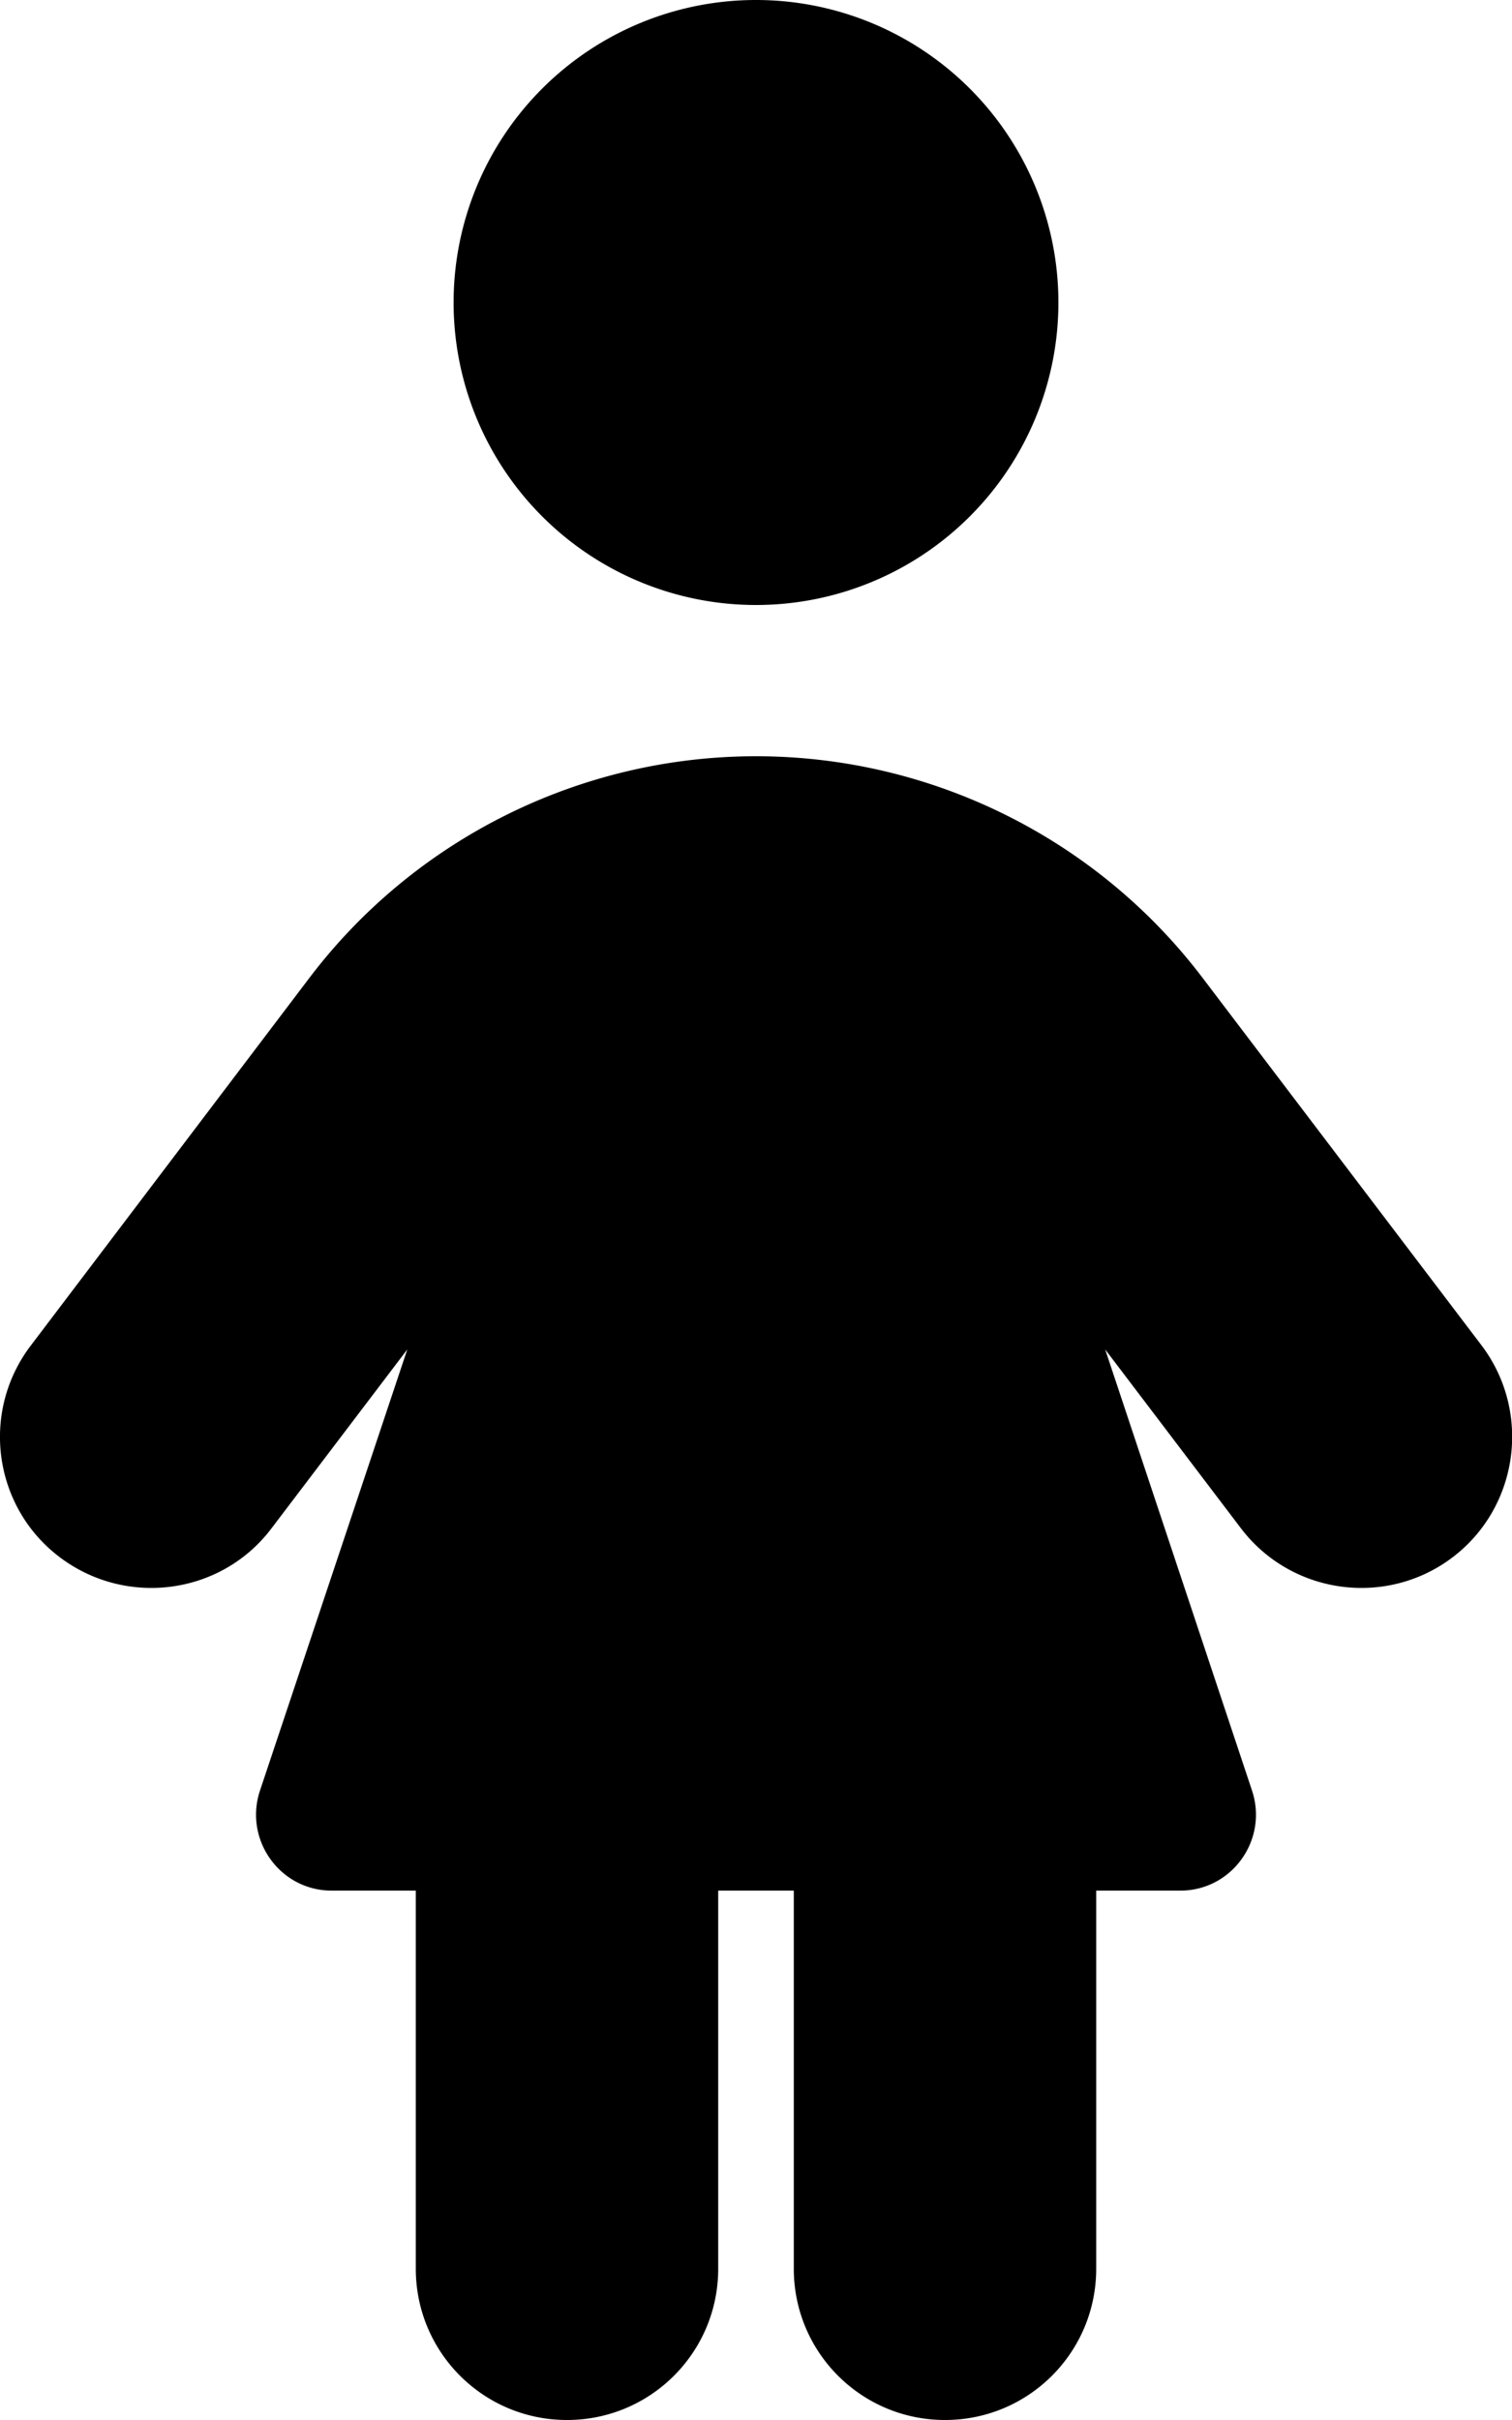 <svg xmlns="http://www.w3.org/2000/svg" viewBox="0 0 320 512"><!--! Font Awesome Free 7.0.0 by @fontawesome - https://fontawesome.com License - https://fontawesome.com/license/free (Icons: CC BY 4.0, Fonts: SIL OFL 1.1, Code: MIT License) Copyright 2025 Fonticons, Inc.--><path d="M224 64a64 64 0 1 0-128 0 64 64 0 1 0 128 0M88 400v80c0 17.7 14.3 32 32 32s32-14.3 32-32v-80h16v80c0 17.7 14.3 32 32 32s32-14.3 32-32v-80h17.8c10.9 0 18.6-10.7 15.2-21.1l-31.1-93.4 28.7 37.8c10.7 14.1 30.8 16.8 44.8 6.2s16.8-30.7 6.2-44.8l-59-77.7c-22.4-29.6-57.5-47-94.6-47s-72.2 17.4-94.6 47L6.5 284.7c-10.7 14.1-7.9 34.2 6.2 44.8s34.2 7.9 44.8-6.2l28.7-37.8L55 378.9c-3.4 10.4 4.3 21.1 15.2 21.1z"/></svg>